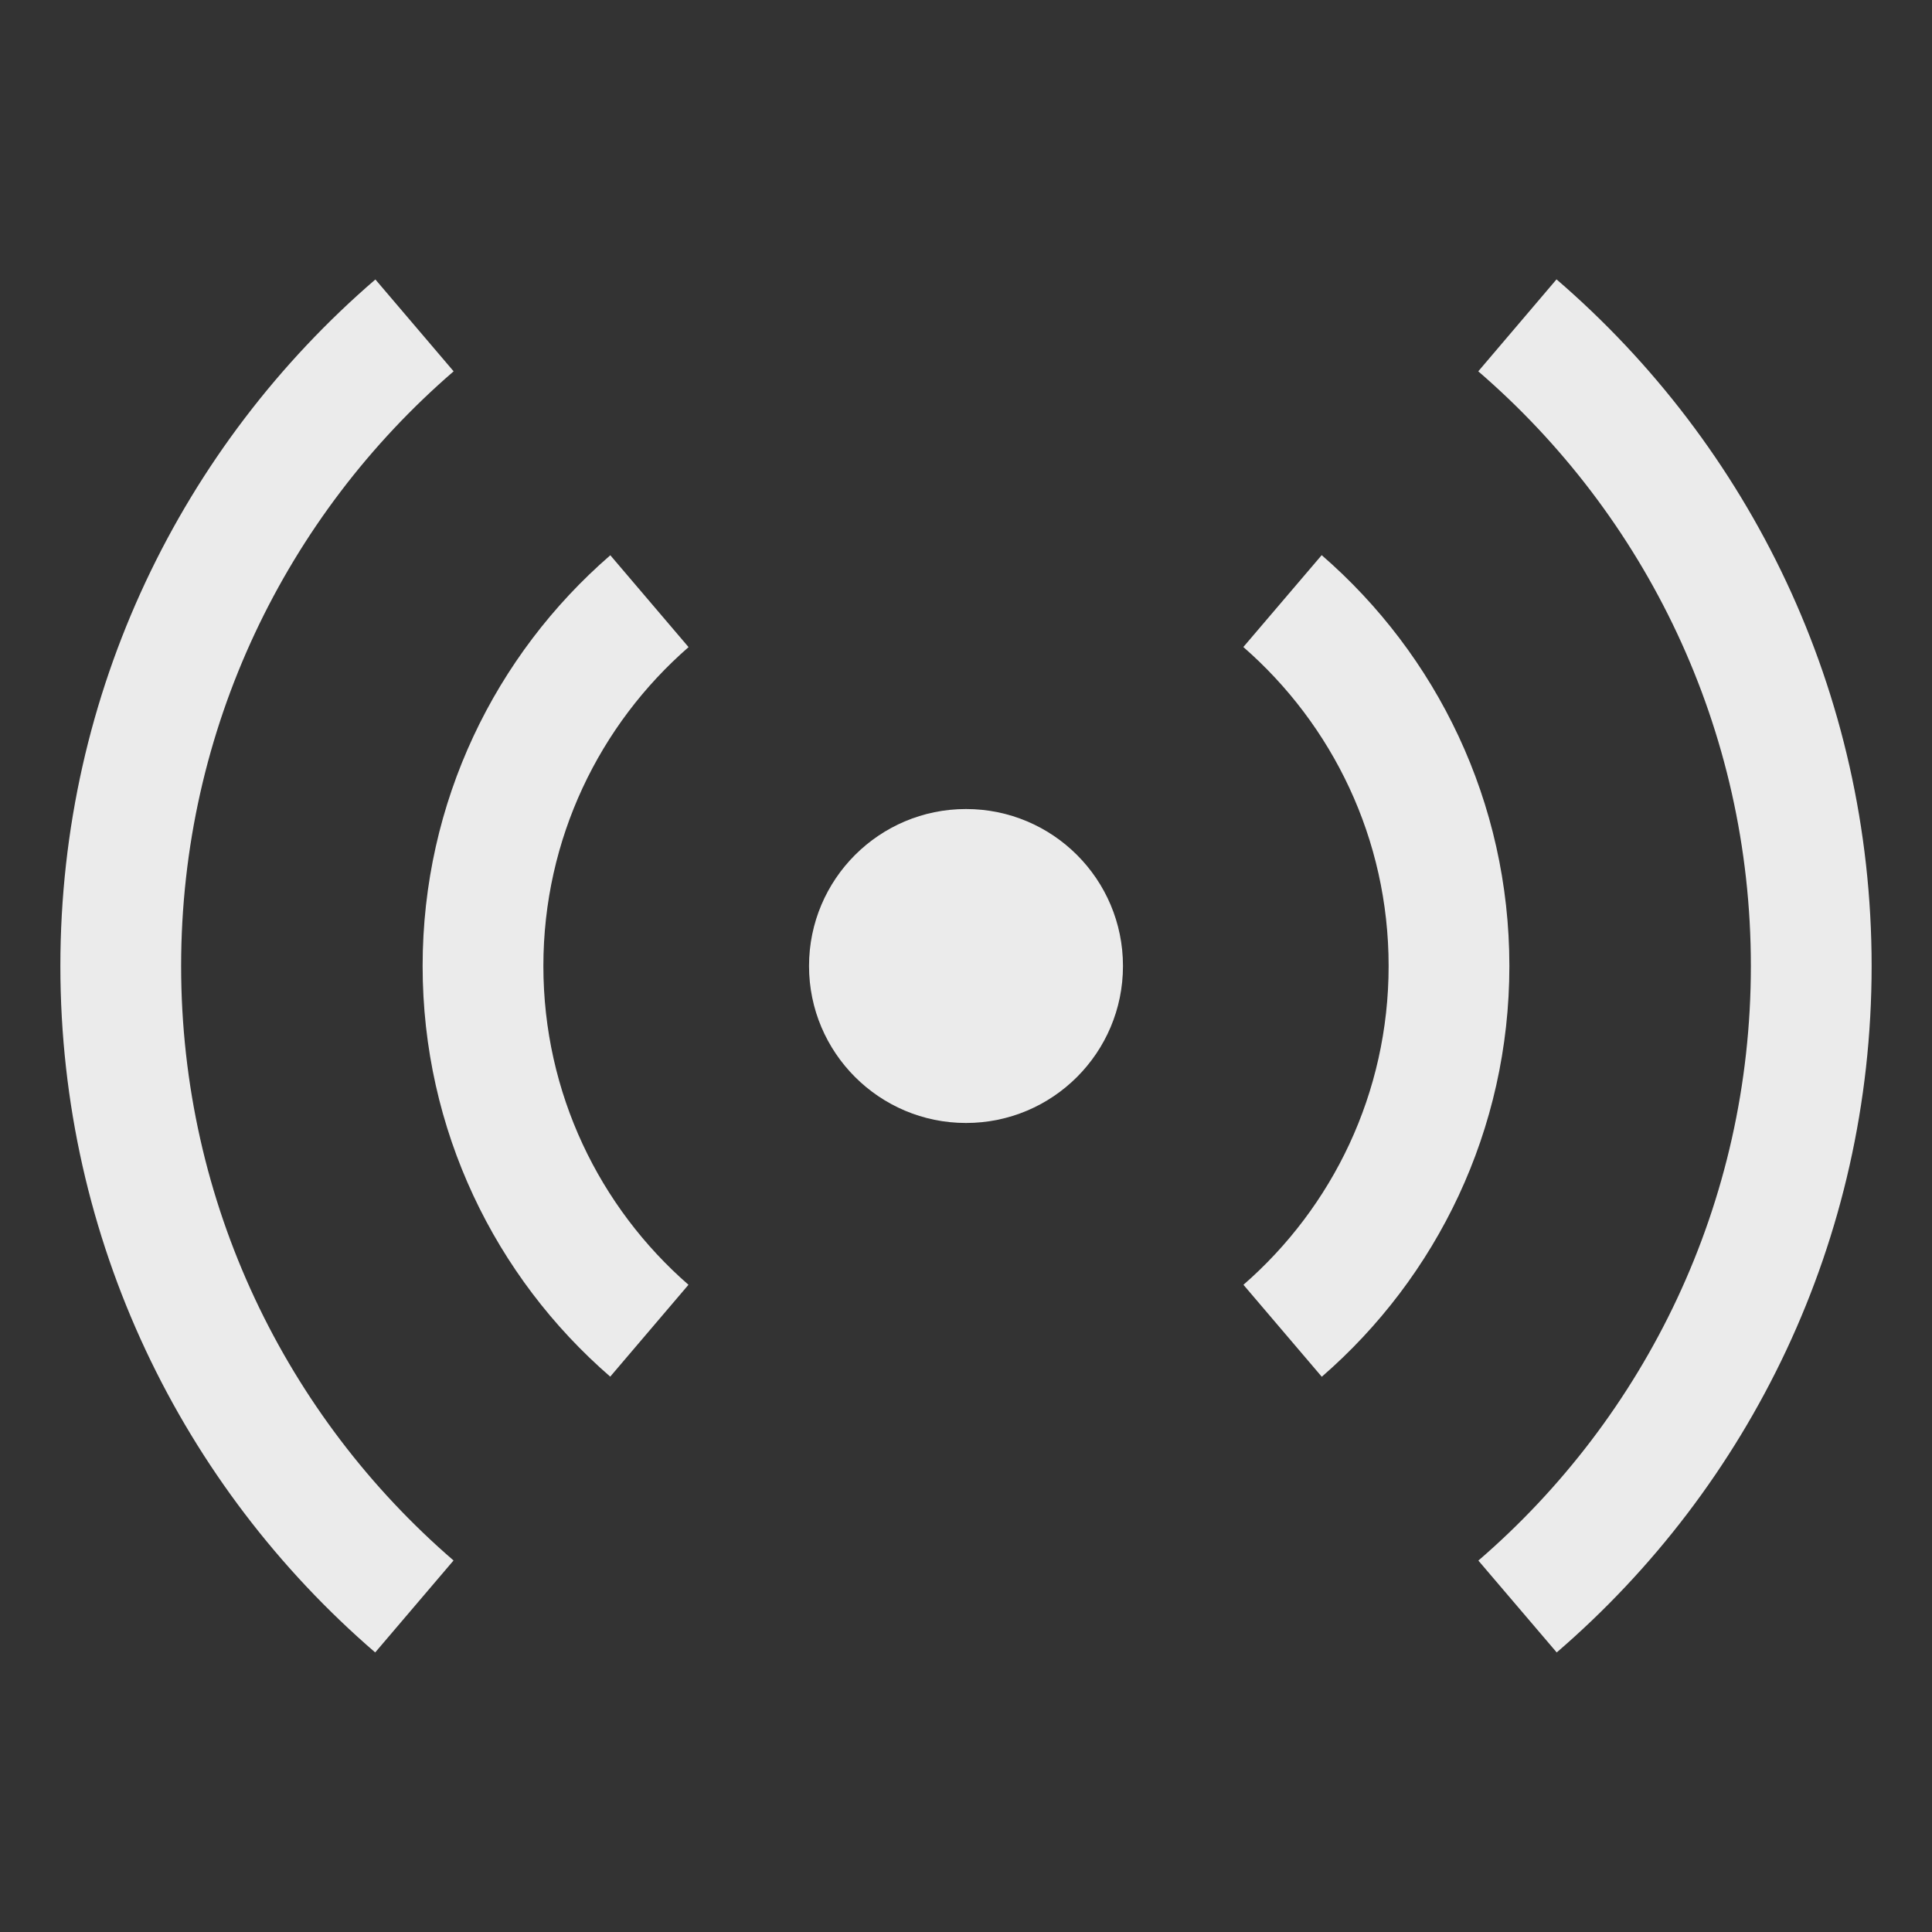 <svg width="20" height="20" viewBox="0 0 20 20" fill="none" xmlns="http://www.w3.org/2000/svg">
<rect x="0" y="0" width="20" height="20" fill="#333333" stroke="none"/>
<g clip-path="url(#clip0_14182_11568)">
<path d="M3.886 2.893C1.889 4.612 0.625 7.158 0.625 10C0.625 12.841 1.889 15.386 3.884 17.106L4.695 16.154C2.968 14.664 1.875 12.46 1.875 10C1.875 7.539 2.969 5.334 4.696 3.844L3.886 2.893Z" fill="white" fill-opacity="0.9"/>
<path d="M15.303 3.844L16.113 2.892C18.11 4.612 19.375 7.158 19.375 10C19.375 12.841 18.111 15.387 16.115 17.106L15.304 16.155C17.032 14.665 18.125 12.46 18.125 10C18.125 7.539 17.031 5.334 15.303 3.844Z" fill="white" fill-opacity="0.9"/>
<path d="M6.318 5.748C5.128 6.779 4.375 8.302 4.375 10C4.375 11.698 5.127 13.22 6.317 14.251L7.127 13.3C6.207 12.498 5.625 11.317 5.625 10C5.625 8.683 6.207 7.501 7.128 6.699L6.318 5.748Z" fill="white" fill-opacity="0.9"/>
<path d="M12.871 6.698L13.682 5.747C14.872 6.778 15.625 8.301 15.625 10C15.625 11.698 14.873 13.22 13.683 14.252L12.872 13.3C13.793 12.498 14.375 11.317 14.375 10C14.375 8.682 13.792 7.501 12.871 6.698Z" fill="white" fill-opacity="0.9"/>
<path d="M11.625 10C11.625 10.897 10.898 11.625 10 11.625C9.103 11.625 8.375 10.897 8.375 10C8.375 9.102 9.103 8.375 10 8.375C10.898 8.375 11.625 9.102 11.625 10Z" fill="white" fill-opacity="0.9"/>
</g>
<defs>
<clipPath id="clip0_14182_11568">
<rect width="20" height="19.999" fill="white"/>
</clipPath>
</defs>
</svg>
